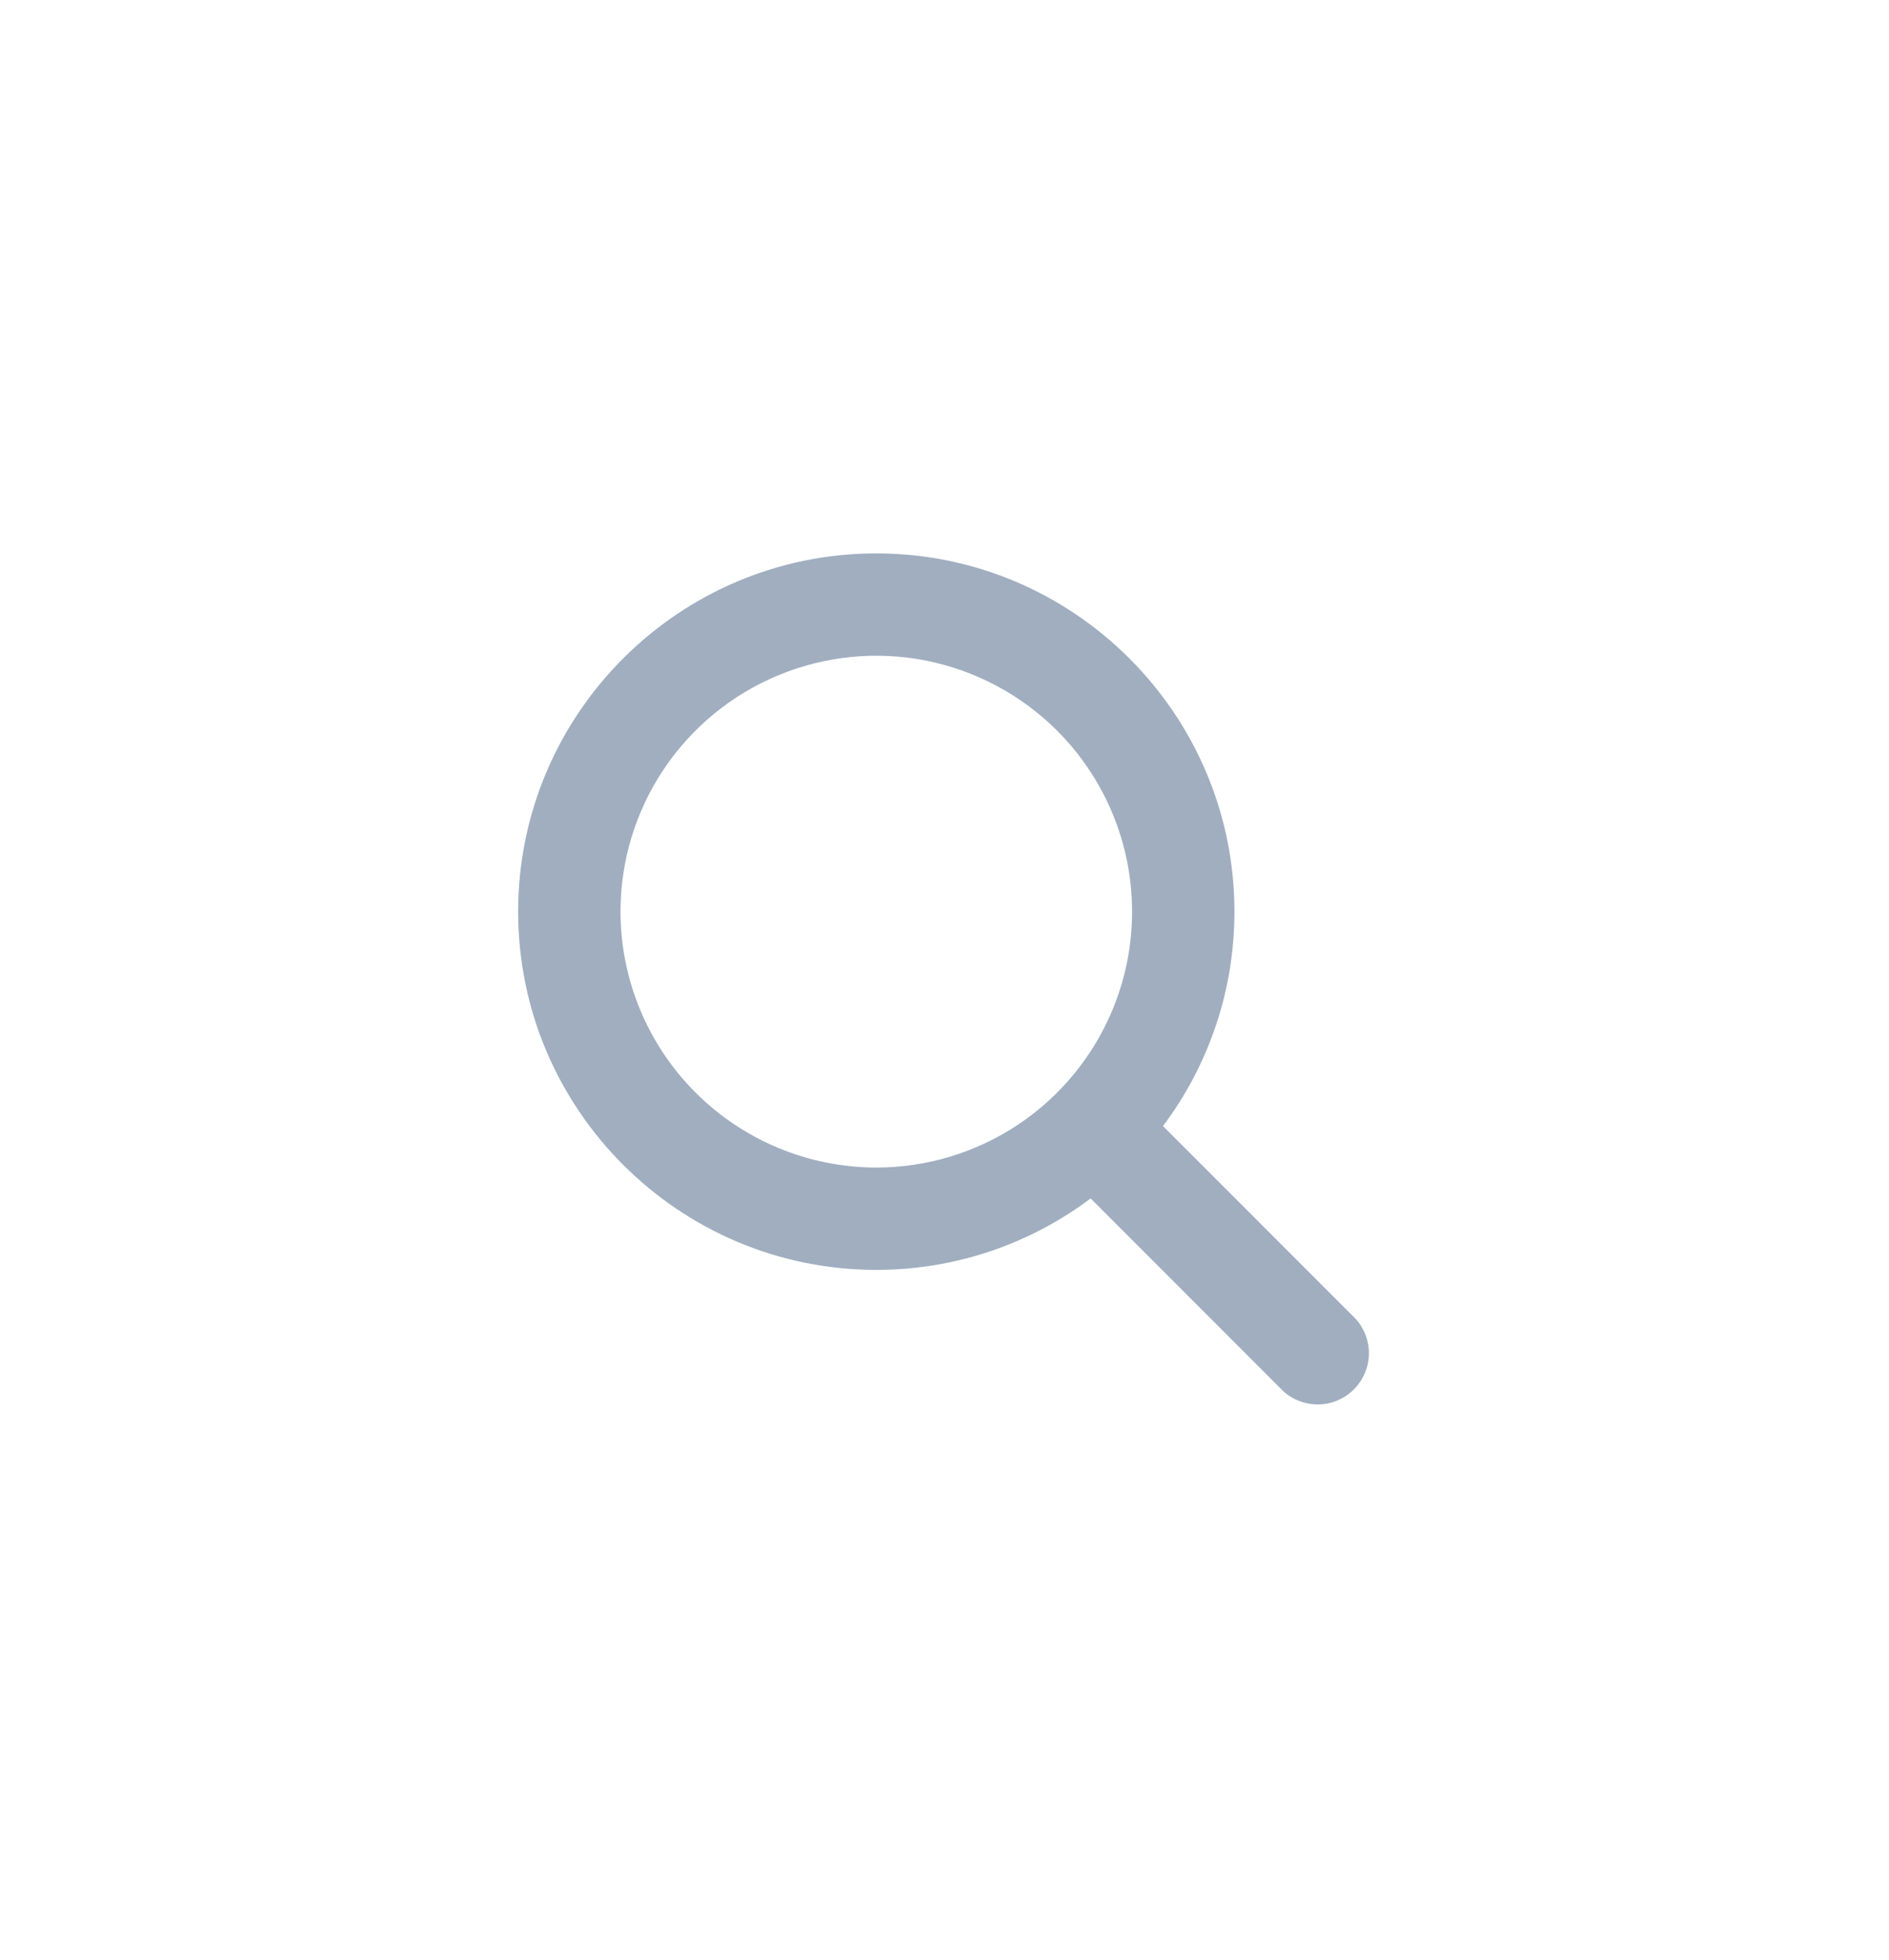 <svg width="27" height="28" viewBox="0 0 27 28" fill="none" xmlns="http://www.w3.org/2000/svg">
<path d="M19.379 18.846L16.623 16.089C17.287 15.206 17.645 14.13 17.644 13.025C17.644 10.203 15.347 7.907 12.525 7.907C9.702 7.907 7.406 10.203 7.406 13.025C7.406 15.848 9.702 18.144 12.525 18.144C13.63 18.145 14.705 17.787 15.589 17.123L18.345 19.88C18.485 20.005 18.667 20.071 18.854 20.066C19.041 20.061 19.219 19.984 19.351 19.852C19.484 19.72 19.56 19.542 19.566 19.355C19.571 19.167 19.504 18.985 19.379 18.846ZM8.869 13.025C8.869 12.302 9.083 11.595 9.485 10.994C9.887 10.393 10.457 9.924 11.126 9.648C11.794 9.371 12.529 9.298 13.238 9.439C13.947 9.581 14.599 9.929 15.11 10.44C15.621 10.951 15.97 11.603 16.111 12.312C16.252 13.021 16.18 13.757 15.903 14.425C15.626 15.093 15.157 15.664 14.556 16.066C13.955 16.467 13.248 16.682 12.525 16.682C11.556 16.681 10.626 16.295 9.941 15.61C9.255 14.924 8.87 13.995 8.869 13.025Z" fill="#A0AEC0"/>
</svg>
